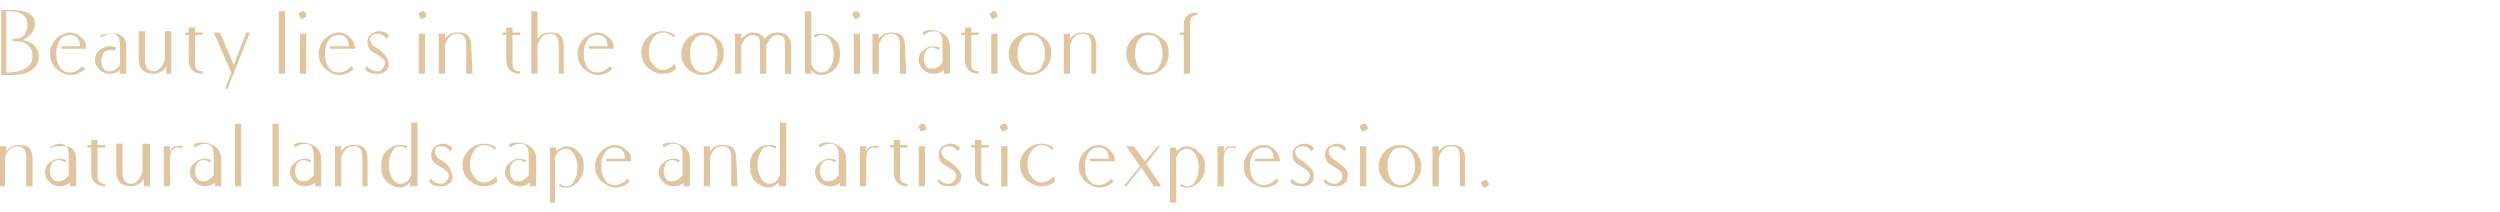 <?xml version="1.0" encoding="utf-8"?>
<!-- Generator: Adobe Illustrator 25.2.3, SVG Export Plug-In . SVG Version: 6.00 Build 0)  -->
<svg version="1.1" id="圖層_1" xmlns="http://www.w3.org/2000/svg" xmlns:xlink="http://www.w3.org/1999/xlink" x="0px" y="0px"
	 viewBox="0 0 200 17" style="enable-background:new 0 0 200 17;" xml:space="preserve">
<style type="text/css">
	.st0{opacity:0.6;}
	.st1{fill:#C9A063;}
</style>
<g class="st0">
	<path class="st1" d="M3.1,4.5c0,0.5-0.2,0.9-0.7,1.2C2,5.9,1.6,6,1,6C0.9,6,0.6,6,0.1,6V0.8H1c0.5,0,0.9,0.1,1.2,0.2
		c0.4,0.2,0.6,0.5,0.6,0.9c0,0.3-0.1,0.5-0.3,0.8C2.3,2.9,2.1,3.1,1.8,3.2c0.4,0.1,0.7,0.2,0.9,0.4C2.9,3.8,3.1,4.1,3.1,4.5z
		 M2.6,4.5c0-0.4-0.1-0.7-0.4-0.9C2,3.4,1.7,3.3,1.3,3.3H1V3.1h0.2C1.6,3.1,1.8,3,2,2.7C2.1,2.5,2.2,2.2,2.2,2
		c0-0.7-0.5-1.1-1.4-1.1H0.5v4.9h0.3C2,5.7,2.6,5.3,2.6,4.5z"/>
	<path class="st1" d="M6.9,3.9h-2V3.7h1.5c0-0.6-0.3-0.9-0.8-0.9C5.3,2.8,5,2.9,4.8,3.2C4.6,3.5,4.5,3.8,4.5,4.3s0.1,0.8,0.3,1.1
		C5,5.7,5.3,5.8,5.6,5.8c0.4,0,0.7-0.2,1-0.5l0.2,0.2C6.5,5.8,6.1,6,5.7,6C5.2,6,4.9,5.8,4.5,5.5C4.2,5.2,4,4.8,4,4.3
		s0.2-0.9,0.5-1.2s0.7-0.5,1.1-0.5c0.3,0,0.6,0.1,0.9,0.4C6.8,3.2,6.9,3.5,6.9,3.9z"/>
	<path class="st1" d="M10.1,3.8v2.1H9.6V5.6C9.4,5.8,9.1,5.9,8.8,5.9S8.2,5.8,8,5.6C7.8,5.4,7.6,5.2,7.6,4.8C7.6,4.5,7.7,4.2,8,4
		c0.2-0.2,0.5-0.3,0.7-0.3c0.1,0,0.2,0,0.2,0c0.2,0,0.3,0.1,0.4,0.1L9.2,4C9.1,4.1,9,4,8.8,4S8.4,4.1,8.3,4.2
		C8.2,4.4,8.1,4.6,8.1,4.9c0,0.3,0.1,0.5,0.2,0.6c0.1,0.2,0.3,0.2,0.5,0.2c0.3,0,0.6-0.2,0.8-0.5V3.7c0-0.7-0.2-1-0.7-1
		C8.6,2.7,8.4,2.8,8.1,3L8,2.9c0.2-0.2,0.5-0.2,0.9-0.2C9.7,2.6,10.1,3,10.1,3.8z"/>
	<path class="st1" d="M13.8,5.9h-0.5V5.3c-0.2,0.4-0.6,0.6-1,0.6c-0.8,0-1.2-0.4-1.2-1.2V2.5h0.5v2.2c0,0.7,0.2,1,0.7,1
		c0.3,0,0.5-0.2,0.7-0.5c0.1-0.2,0.2-0.4,0.2-0.6V2.5h0.5v3.4H13.8z"/>
	<path class="st1" d="M16.2,2.8h-0.6v2c0,0.3,0,0.6,0.1,0.7c0.1,0.1,0.2,0.2,0.5,0.2v0.2c-0.7,0-1.1-0.4-1.1-1.1v-2h-0.3V2.6h0.3
		V2.2h0.5v0.4h0.6V2.8z"/>
	<path class="st1" d="M20,2.6l-1.8,4.5H18l0.5-1.3l-1.4-3.2h0.5l1.1,2.6l1-2.6H20z"/>
	<path class="st1" d="M22.8,5.9h-0.5v-5h0.5V5.9z"/>
	<path class="st1" d="M24.5,1.2c0,0.1,0,0.2-0.1,0.2s-0.1,0.1-0.2,0.1c-0.1,0-0.2,0-0.2-0.1c0-0.1-0.1-0.1-0.1-0.2S23.9,1,24,1
		c0.1-0.1,0.1-0.1,0.2-0.1c0.1,0,0.2,0,0.2,0.1C24.5,1.1,24.5,1.1,24.5,1.2z M24.4,5.9H24V2.7h0.5v3.2H24.4z"/>
	<path class="st1" d="M28.4,3.9h-2V3.7h1.5c0-0.6-0.3-0.9-0.8-0.9c-0.3,0-0.6,0.1-0.8,0.4C26.1,3.5,26,3.8,26,4.3s0.1,0.8,0.3,1.1
		c0.2,0.3,0.5,0.4,0.8,0.4c0.4,0,0.7-0.2,1-0.5l0.2,0.2C28,5.8,27.6,6,27.2,6c-0.5,0-0.8-0.2-1.2-0.5c-0.3-0.3-0.5-0.7-0.5-1.2
		s0.2-0.9,0.5-1.2s0.7-0.5,1.1-0.5c0.3,0,0.6,0.1,0.9,0.4C28.2,3.2,28.4,3.5,28.4,3.9z"/>
	<path class="st1" d="M31.1,5.1c0,0.3-0.1,0.5-0.3,0.6c-0.2,0.2-0.4,0.2-0.7,0.2c-0.4,0-0.7-0.1-0.9-0.4l0.2-0.2
		c0.2,0.3,0.5,0.4,0.8,0.4c0.2,0,0.3-0.1,0.4-0.2s0.2-0.3,0.2-0.4c0-0.2-0.1-0.4-0.3-0.5c-0.1-0.1-0.3-0.2-0.6-0.4
		c-0.4-0.2-0.5-0.5-0.5-0.9c0-0.2,0.1-0.4,0.3-0.6c0.2-0.1,0.4-0.2,0.6-0.2c0.2,0,0.3,0,0.5,0.1c0.2,0.1,0.3,0.2,0.3,0.3l-0.2,0.2
		c-0.2-0.3-0.4-0.4-0.7-0.4c-0.3,0-0.5,0.1-0.6,0.4c0,0.2,0.1,0.4,0.3,0.6c0.4,0.2,0.6,0.4,0.7,0.5C30.9,4.5,31.1,4.8,31.1,5.1z"/>
	<path class="st1" d="M34.1,1.2c0,0.1,0,0.2-0.1,0.2s-0.1,0.1-0.2,0.1c-0.1,0-0.2,0-0.2-0.1c0-0.1-0.1-0.1-0.1-0.2s0-0.2,0.1-0.2
		c0.1-0.1,0.1-0.1,0.2-0.1c0.1,0,0.2,0,0.2,0.1C34.1,1.1,34.1,1.1,34.1,1.2z M34,5.9h-0.5V2.7H34V5.9z"/>
	<path class="st1" d="M37.8,5.9h-0.5V3.7c0-0.7-0.2-1-0.7-1s-0.8,0.3-1,0.9v2.3h-0.5V2.7h0.5v0.4c0.3-0.4,0.6-0.5,1-0.5
		c0.4,0,0.7,0.1,0.8,0.2c0.2,0.2,0.3,0.5,0.3,0.9L37.8,5.9L37.8,5.9z"/>
	<path class="st1" d="M41.6,2.8H41v2c0,0.3,0,0.6,0.1,0.7c0.1,0.1,0.2,0.2,0.5,0.2v0.2c-0.7,0-1.1-0.4-1.1-1.1v-2h-0.3V2.6h0.3V2.2
		H41v0.4h0.6V2.8z"/>
	<path class="st1" d="M45.2,5.9h-0.5V3.7c0-0.7-0.2-1-0.7-1S43.2,3,43,3.6v2.3h-0.5v-5H43v2.2c0.3-0.4,0.6-0.5,1-0.5
		s0.7,0.1,0.8,0.2C45,3,45.1,3.3,45.1,3.7v2.2H45.2z"/>
	<path class="st1" d="M49.1,3.9h-2V3.7h1.5c0-0.6-0.3-0.9-0.8-0.9c-0.3,0-0.6,0.1-0.8,0.4s-0.3,0.6-0.3,1.1s0.1,0.8,0.3,1.1
		c0.2,0.3,0.5,0.4,0.8,0.4c0.4,0,0.7-0.2,1-0.5L49,5.5C48.7,5.8,48.3,6,47.9,6c-0.5,0-0.8-0.2-1.2-0.5c-0.3-0.3-0.5-0.7-0.5-1.2
		s0.2-0.9,0.5-1.2s0.7-0.5,1.1-0.5c0.3,0,0.6,0.1,0.9,0.4C49,3.2,49.1,3.5,49.1,3.9z"/>
	<path class="st1" d="M54.1,5.5c-0.3,0.3-0.7,0.4-1.1,0.4c-0.5,0-0.8-0.2-1.2-0.5c-0.3-0.3-0.5-0.7-0.5-1.2s0.2-0.9,0.5-1.2
		s0.7-0.5,1.2-0.5c0.4,0,0.7,0.1,1,0.3L53.9,3c-0.2-0.2-0.5-0.4-0.9-0.4c-0.3,0-0.6,0.2-0.8,0.5s-0.3,0.6-0.3,1c0,0.4,0.1,0.8,0.3,1
		c0.2,0.3,0.5,0.5,0.8,0.5c0.4,0,0.7-0.2,1-0.5L54.1,5.5z"/>
	<path class="st1" d="M57.9,4.3c0,0.5-0.2,0.9-0.5,1.2C57.1,5.8,56.7,6,56.2,6S55.4,5.8,55,5.5c-0.3-0.3-0.5-0.7-0.5-1.2
		s0.2-0.9,0.5-1.2s0.7-0.5,1.2-0.5s0.8,0.2,1.2,0.5C57.8,3.4,57.9,3.8,57.9,4.3z M57.4,4.3c0-0.4-0.1-0.8-0.3-1.1
		c-0.2-0.3-0.5-0.4-0.8-0.4s-0.6,0.1-0.8,0.4s-0.3,0.6-0.3,1.1c0,0.4,0.1,0.8,0.3,1.1c0.2,0.3,0.5,0.4,0.8,0.4s0.6-0.1,0.8-0.4
		C57.3,5,57.4,4.7,57.4,4.3z"/>
	<path class="st1" d="M63.3,5.9h-0.5V3.7c0-0.3,0-0.5-0.1-0.7c-0.1-0.1-0.2-0.2-0.5-0.2c-0.4,0-0.6,0.3-0.9,0.8v0.1v2.2h-0.5V3.7
		c0-0.3,0-0.5-0.1-0.7c-0.1-0.1-0.3-0.2-0.5-0.2S59.9,2.9,59.7,3c-0.2,0.2-0.3,0.4-0.4,0.6v2.3h-0.5V2.7h0.5v0.4
		c0.3-0.3,0.6-0.5,0.9-0.5c0.5,0,0.8,0.2,1,0.5c0.3-0.4,0.6-0.5,1-0.5c0.7,0,1.1,0.4,1.1,1.1V5.9z"/>
	<path class="st1" d="M67.2,4.3c0,0.5-0.1,0.9-0.4,1.2C66.5,5.8,66.2,6,65.7,6c-0.3,0-0.6-0.1-0.8-0.4v0.3h-0.5v-5h0.5v4.2
		c0.1,0.2,0.2,0.4,0.3,0.5c0.1,0.1,0.3,0.2,0.5,0.2c0.3,0,0.5-0.1,0.7-0.4c0.2-0.3,0.3-0.6,0.3-1.1c0-0.4-0.1-0.8-0.3-1.1
		c-0.2-0.3-0.4-0.4-0.7-0.4c-0.2,0-0.3,0.1-0.5,0.2l-0.1-0.2c0.2-0.1,0.4-0.1,0.6-0.1c0.4,0,0.8,0.2,1.1,0.5
		C67.1,3.4,67.2,3.8,67.2,4.3z"/>
	<path class="st1" d="M68.8,1.2c0,0.1,0,0.2-0.1,0.2c-0.1,0-0.1,0.1-0.2,0.1s-0.2,0-0.2-0.1c0-0.1-0.1-0.1-0.1-0.2s0-0.2,0.1-0.2
		c0.1-0.1,0.1-0.1,0.2-0.1s0.2,0,0.2,0.1C68.8,1.1,68.8,1.1,68.8,1.2z M68.8,5.9h-0.5V2.7h0.5V5.9z"/>
	<path class="st1" d="M72.5,5.9H72V3.7c0-0.7-0.2-1-0.7-1s-0.8,0.3-1,0.9v2.3h-0.5V2.7h0.5v0.4c0.3-0.4,0.6-0.5,1-0.5
		c0.4,0,0.7,0.1,0.8,0.2c0.2,0.2,0.3,0.5,0.3,0.9L72.5,5.9L72.5,5.9z"/>
	<path class="st1" d="M76,3.8v2.1h-0.5V5.6c-0.2,0.2-0.5,0.3-0.8,0.3c-0.3,0-0.6-0.1-0.8-0.3c-0.2-0.2-0.4-0.4-0.4-0.8
		c0-0.3,0.1-0.6,0.4-0.8c0.2-0.2,0.5-0.3,0.7-0.3c0.1,0,0.2,0,0.2,0c0.2,0,0.3,0.1,0.4,0.1L75.1,4c-0.2-0.1-0.3-0.2-0.5-0.2
		c-0.2,0-0.4,0.1-0.5,0.2c-0.1,0.2-0.2,0.4-0.2,0.7c0,0.3,0.1,0.5,0.2,0.6c0.1,0.2,0.3,0.2,0.5,0.2c0.3,0,0.6-0.2,0.8-0.5V3.5
		c0-0.7-0.2-1-0.7-1c-0.3,0-0.5,0.1-0.8,0.3l-0.1-0.2c0.2-0.2,0.5-0.2,0.9-0.2C75.6,2.6,76,3,76,3.8z"/>
	<path class="st1" d="M78.3,2.8h-0.6v2c0,0.3,0,0.6,0.1,0.7c0.1,0.1,0.2,0.2,0.5,0.2v0.2c-0.7,0-1.1-0.4-1.1-1.1v-2h-0.3V2.6h0.3
		V2.2h0.5v0.4h0.6V2.8z"/>
	<path class="st1" d="M79.8,1.2c0,0.1,0,0.2-0.1,0.2c-0.1,0-0.1,0.1-0.2,0.1s-0.2,0-0.2-0.1c0-0.1-0.1-0.1-0.1-0.2s0-0.2,0.1-0.2
		c0.1-0.1,0.1-0.1,0.2-0.1s0.2,0,0.2,0.1C79.8,1.1,79.8,1.1,79.8,1.2z M79.8,5.9h-0.5V2.7h0.5V5.9z"/>
	<path class="st1" d="M84.1,4.3c0,0.5-0.2,0.9-0.5,1.2C83.3,5.8,82.9,6,82.4,6s-0.8-0.2-1.2-0.5c-0.3-0.3-0.5-0.7-0.5-1.2
		s0.2-0.9,0.5-1.2c0.3-0.3,0.7-0.5,1.2-0.5s0.8,0.2,1.2,0.5S84.1,3.8,84.1,4.3z M83.6,4.3c0-0.4-0.1-0.8-0.3-1.1
		c-0.2-0.3-0.5-0.4-0.8-0.4s-0.6,0.1-0.8,0.4c-0.2,0.3-0.3,0.6-0.3,1.1c0,0.4,0.1,0.8,0.3,1.1c0.2,0.3,0.5,0.4,0.8,0.4
		s0.6-0.1,0.8-0.4C83.5,5,83.6,4.7,83.6,4.3z"/>
	<path class="st1" d="M87.8,5.9h-0.5V3.7c0-0.7-0.2-1-0.7-1s-0.8,0.3-1,0.9v2.3h-0.5V2.7h0.5v0.4c0.3-0.4,0.6-0.5,1-0.5
		s0.7,0.1,0.8,0.2c0.2,0.2,0.3,0.5,0.3,0.9v2.2H87.8z"/>
	<path class="st1" d="M93.5,4.3c0,0.5-0.2,0.9-0.5,1.2S92.3,6,91.8,6S91,5.8,90.6,5.5c-0.3-0.3-0.5-0.7-0.5-1.2s0.2-0.9,0.5-1.2
		c0.3-0.3,0.7-0.5,1.2-0.5s0.8,0.2,1.2,0.5S93.5,3.8,93.5,4.3z M93,4.3c0-0.4-0.1-0.8-0.3-1.1c-0.2-0.3-0.5-0.4-0.8-0.4
		c-0.3,0-0.6,0.1-0.8,0.4c-0.2,0.3-0.3,0.6-0.3,1.1c0,0.4,0.1,0.8,0.3,1.1c0.2,0.3,0.5,0.4,0.8,0.4c0.3,0,0.6-0.1,0.8-0.4
		C92.9,5,93,4.7,93,4.3z"/>
	<path class="st1" d="M95.2,2.8v3.1h-0.5V2.8h-0.3V2.6h0.3V2c0-0.7,0.4-1,1.1-1v0.2c-0.2,0-0.4,0.1-0.5,0.2
		c-0.1,0.1-0.1,0.4-0.1,0.7V2.8z"/>
	<path class="st1" d="M2.6,14.9H2.1v-2.2c0-0.7-0.2-1-0.7-1s-0.8,0.3-1,0.9v2.3H0v-3.2h0.5v0.4c0.3-0.4,0.6-0.5,1-0.5
		s0.7,0.1,0.8,0.2c0.2,0.2,0.3,0.5,0.3,0.9V14.9z"/>
	<path class="st1" d="M6.1,12.8v2.1H5.6v-0.3c-0.2,0.2-0.5,0.3-0.8,0.3c-0.3,0-0.6-0.1-0.8-0.3c-0.2-0.2-0.4-0.4-0.4-0.8
		c0-0.3,0.1-0.6,0.4-0.8c0.2-0.2,0.5-0.3,0.7-0.3c0.1,0,0.2,0,0.2,0c0.2,0,0.3,0.1,0.4,0.1L5.2,13c-0.2-0.1-0.3-0.2-0.5-0.2
		c-0.2,0-0.4,0.1-0.5,0.2C4.1,13.2,4,13.4,4,13.7s0.1,0.5,0.2,0.6c0.1,0.2,0.3,0.2,0.5,0.2c0.3,0,0.6-0.2,0.8-0.5v-1.5
		c0-0.7-0.2-1-0.7-1c-0.3,0-0.5,0.1-0.8,0.3v0.1c0.2-0.2,0.5-0.2,0.9-0.2C5.7,11.6,6.1,12,6.1,12.8z"/>
	<path class="st1" d="M8.4,11.8H7.8v2c0,0.3,0,0.6,0.1,0.7c0.1,0.1,0.2,0.2,0.5,0.2v0.2c-0.7,0-1.1-0.4-1.1-1.1v-2H7v-0.2h0.3v-0.4
		h0.5v0.4h0.6V11.8z"/>
	<path class="st1" d="M12,14.9h-0.5v-0.6c-0.2,0.4-0.6,0.6-1,0.6c-0.8,0-1.2-0.4-1.2-1.2v-2.2h0.5v2.2c0,0.7,0.2,1,0.7,1
		c0.3,0,0.5-0.2,0.7-0.5c0.1-0.2,0.2-0.4,0.2-0.6v-2.1H12V14.9z"/>
	<path class="st1" d="M14.6,11.7l-0.1,0.2c-0.1-0.1-0.3-0.1-0.4-0.1c-0.1,0-0.1,0-0.2,0.1c-0.2,0.1-0.3,0.4-0.3,0.9v2.1h-0.5v-3.2
		h0.5v0.4c0.1-0.1,0.1-0.2,0.2-0.3c0.1-0.1,0.2-0.1,0.4-0.1C14.3,11.6,14.5,11.7,14.6,11.7z"/>
	<path class="st1" d="M17.7,12.8v2.1h-0.5v-0.3c-0.2,0.2-0.5,0.3-0.8,0.3c-0.3,0-0.6-0.1-0.8-0.3c-0.2-0.2-0.4-0.4-0.4-0.8
		c0-0.3,0.1-0.6,0.4-0.8c0.2-0.2,0.5-0.3,0.7-0.3c0.1,0,0.2,0,0.2,0c0.2,0,0.3,0.1,0.4,0.1L16.8,13c-0.2-0.1-0.3-0.2-0.5-0.2
		c-0.2,0-0.4,0.1-0.5,0.2c-0.1,0.2-0.2,0.4-0.2,0.7c0,0.3,0.1,0.5,0.2,0.6c0.1,0.2,0.3,0.2,0.5,0.2c0.3,0,0.6-0.2,0.8-0.5v-1.5
		c0-0.7-0.2-1-0.7-1c-0.3,0-0.5,0.1-0.8,0.3l-0.1-0.2c0.2-0.2,0.5-0.2,0.9-0.2C17.3,11.6,17.7,12,17.7,12.8z"/>
	<path class="st1" d="M19.3,14.9h-0.5v-5h0.5V14.9z"/>
	<path class="st1" d="M22.3,14.9h-0.5v-5h0.5V14.9z"/>
	<path class="st1" d="M25.7,12.8v2.1h-0.5v-0.3c-0.2,0.2-0.5,0.3-0.8,0.3c-0.3,0-0.6-0.1-0.8-0.3c-0.2-0.2-0.4-0.4-0.4-0.8
		c0-0.3,0.1-0.6,0.4-0.8c0.2-0.2,0.5-0.3,0.7-0.3c0.1,0,0.2,0,0.2,0c0.2,0,0.3,0.1,0.4,0.1L24.8,13c-0.2-0.1-0.3-0.2-0.5-0.2
		c-0.2,0-0.4,0.1-0.5,0.2c-0.1,0.2-0.2,0.4-0.2,0.7c0,0.3,0.1,0.5,0.2,0.6c0.1,0.2,0.3,0.2,0.5,0.2c0.3,0,0.6-0.2,0.8-0.5v-1.5
		c0-0.7-0.2-1-0.7-1c-0.3,0-0.5,0.1-0.8,0.3l-0.1-0.2c0.2-0.2,0.5-0.2,0.9-0.2C25.3,11.6,25.7,12,25.7,12.8z"/>
	<path class="st1" d="M29.5,14.9H29v-2.2c0-0.7-0.2-1-0.7-1s-0.8,0.3-1,0.9v2.3h-0.5v-3.2h0.5v0.4c0.3-0.4,0.6-0.5,1-0.5
		c0.4,0,0.7,0.1,0.8,0.2c0.2,0.2,0.3,0.5,0.3,0.9v2.2H29.5z"/>
	<path class="st1" d="M33.3,14.9h-0.5v-0.3C32.6,14.8,32.3,15,32,15c-0.4,0-0.8-0.2-1.1-0.5c-0.3-0.3-0.4-0.7-0.4-1.2
		s0.1-0.9,0.4-1.2c0.3-0.3,0.6-0.5,1.1-0.5c0.2,0,0.4,0,0.6,0.1l-0.1,0.2c-0.1-0.1-0.3-0.2-0.5-0.2s-0.5,0.1-0.6,0.4
		c-0.2,0.3-0.3,0.7-0.3,1.1c0,0.4,0.1,0.8,0.3,1.1c0.2,0.3,0.4,0.4,0.7,0.4c0.2,0,0.3-0.1,0.5-0.2c0.1-0.1,0.2-0.3,0.3-0.5V9.8h0.5
		v5.1H33.3z"/>
	<path class="st1" d="M36.2,14.1c0,0.3-0.1,0.5-0.3,0.6c-0.2,0.2-0.4,0.2-0.7,0.2c-0.4,0-0.7-0.1-0.9-0.4l0.2-0.2
		c0.2,0.3,0.5,0.4,0.8,0.4c0.2,0,0.3-0.1,0.4-0.2c0.1-0.1,0.2-0.3,0.2-0.4c0-0.2-0.1-0.4-0.3-0.5c-0.1-0.1-0.3-0.2-0.6-0.4
		c-0.4-0.2-0.5-0.5-0.5-0.9c0-0.2,0.1-0.4,0.3-0.6c0.2-0.1,0.4-0.2,0.6-0.2c0.1,0,0.3,0,0.5,0.1c0.2,0.1,0.3,0.2,0.3,0.3L36,12.1
		c-0.2-0.3-0.4-0.4-0.7-0.4s-0.5,0.1-0.5,0.4c0,0.2,0.1,0.4,0.3,0.6c0.4,0.2,0.6,0.4,0.7,0.5C36,13.5,36.2,13.8,36.2,14.1z"/>
	<path class="st1" d="M39.8,14.5c-0.3,0.3-0.7,0.4-1.1,0.4c-0.5,0-0.8-0.2-1.2-0.5c-0.3-0.3-0.5-0.7-0.5-1.2s0.2-0.9,0.5-1.2
		s0.7-0.5,1.2-0.5c0.4,0,0.7,0.1,1,0.3L39.6,12c-0.2-0.2-0.5-0.4-0.9-0.4c-0.3,0-0.6,0.2-0.8,0.5c-0.2,0.3-0.3,0.6-0.3,1
		c0,0.4,0.1,0.8,0.3,1c0.2,0.3,0.5,0.5,0.8,0.5c0.4,0,0.7-0.2,1-0.5L39.8,14.5z"/>
	<path class="st1" d="M42.9,12.8v2.1h-0.5v-0.3c-0.2,0.2-0.5,0.3-0.8,0.3c-0.3,0-0.6-0.1-0.8-0.3s-0.4-0.4-0.4-0.8
		c0-0.3,0.1-0.6,0.4-0.8c0.2-0.2,0.5-0.3,0.7-0.3c0.1,0,0.2,0,0.2,0c0.2,0,0.3,0.1,0.4,0.1L42,13c-0.2-0.1-0.3-0.2-0.5-0.2
		S41.1,12.9,41,13c-0.1,0.2-0.2,0.4-0.2,0.7c0,0.3,0.1,0.5,0.2,0.6c0.1,0.2,0.3,0.2,0.5,0.2c0.3,0,0.6-0.2,0.8-0.5v-1.5
		c0-0.7-0.2-1-0.7-1c-0.3,0-0.5,0.1-0.8,0.3l-0.1-0.2c0.2-0.2,0.5-0.2,0.9-0.2C42.5,11.6,42.9,12,42.9,12.8z"/>
	<path class="st1" d="M46.7,13.3c0,0.5-0.1,0.8-0.4,1.2c-0.3,0.3-0.6,0.5-1,0.5c-0.2,0-0.4,0-0.6-0.1l0.1-0.2
		c0.1,0.1,0.3,0.2,0.5,0.2s0.5-0.1,0.6-0.4c0.2-0.3,0.3-0.6,0.3-1.1c0-0.4-0.1-0.8-0.3-1.1c-0.2-0.3-0.4-0.4-0.7-0.4
		c-0.2,0-0.3,0.1-0.5,0.2c-0.1,0.1-0.2,0.3-0.3,0.5v3.6H44v-4.4h0.5v0.3c0.2-0.2,0.5-0.4,0.8-0.4c0.4,0,0.8,0.2,1,0.5
		C46.6,12.5,46.7,12.8,46.7,13.3z"/>
	<path class="st1" d="M50.5,12.9h-2v-0.2H50c0-0.6-0.3-0.9-0.8-0.9c-0.3,0-0.6,0.1-0.8,0.4c-0.2,0.3-0.3,0.6-0.3,1.1
		s0.1,0.8,0.3,1.1c0.2,0.3,0.5,0.4,0.8,0.4c0.4,0,0.7-0.2,1-0.5l0.2,0.2c-0.3,0.3-0.7,0.5-1.1,0.5c-0.5,0-0.8-0.2-1.2-0.5
		c-0.3-0.3-0.5-0.7-0.5-1.2s0.2-0.9,0.5-1.2c0.3-0.3,0.7-0.5,1.1-0.5c0.3,0,0.6,0.1,0.9,0.4C50.4,12.2,50.5,12.5,50.5,12.9z"/>
	<path class="st1" d="M55.2,12.8v2.1h-0.5v-0.3c-0.2,0.2-0.5,0.3-0.8,0.3c-0.3,0-0.6-0.1-0.8-0.3c-0.2-0.2-0.4-0.4-0.4-0.8
		c0-0.3,0.1-0.6,0.4-0.8c0.2-0.2,0.5-0.3,0.7-0.3c0.1,0,0.2,0,0.2,0c0.2,0,0.3,0.1,0.4,0.1L54.3,13c-0.2-0.1-0.3-0.2-0.5-0.2
		s-0.4,0.1-0.5,0.2c-0.1,0.2-0.2,0.4-0.2,0.7c0,0.3,0.1,0.5,0.2,0.6c0.1,0.2,0.3,0.2,0.5,0.2c0.3,0,0.6-0.2,0.8-0.5v-1.5
		c0-0.7-0.2-1-0.7-1c-0.3,0-0.5,0.1-0.8,0.3L53,11.6c0.2-0.2,0.5-0.2,0.9-0.2C54.8,11.6,55.2,12,55.2,12.8z"/>
	<path class="st1" d="M59,14.9h-0.5v-2.2c0-0.7-0.2-1-0.7-1s-0.8,0.3-1,0.9v2.3h-0.5v-3.2h0.5v0.4c0.3-0.4,0.6-0.5,1-0.5
		c0.4,0,0.7,0.1,0.8,0.2c0.2,0.2,0.3,0.5,0.3,0.9L59,14.9L59,14.9z"/>
	<path class="st1" d="M62.8,14.9h-0.5v-0.3c-0.2,0.2-0.5,0.4-0.8,0.4c-0.4,0-0.8-0.2-1.1-0.5c-0.3-0.3-0.4-0.7-0.4-1.2
		s0.1-0.9,0.4-1.2c0.3-0.3,0.6-0.5,1.1-0.5c0.2,0,0.4,0,0.6,0.1L62,11.9c-0.2-0.1-0.3-0.2-0.5-0.2s-0.5,0.1-0.6,0.4
		c-0.2,0.3-0.3,0.7-0.3,1.1c0,0.4,0.1,0.8,0.3,1.1c0.2,0.3,0.4,0.4,0.7,0.4c0.2,0,0.3-0.1,0.5-0.2c0.1-0.1,0.2-0.3,0.3-0.5V9.8h0.5
		v5.1H62.8z"/>
	<path class="st1" d="M67.7,12.8v2.1h-0.5v-0.3c-0.2,0.2-0.5,0.3-0.8,0.3c-0.3,0-0.6-0.1-0.8-0.3c-0.2-0.2-0.4-0.4-0.4-0.8
		c0-0.3,0.1-0.6,0.4-0.8c0.2-0.2,0.5-0.3,0.7-0.3c0.1,0,0.2,0,0.2,0c0.2,0,0.3,0.1,0.4,0.1L66.8,13c-0.2-0.1-0.3-0.2-0.5-0.2
		c-0.2,0-0.4,0.1-0.5,0.2c-0.1,0.2-0.2,0.4-0.2,0.7c0,0.3,0.1,0.5,0.2,0.6c0.1,0.2,0.3,0.2,0.5,0.2c0.3,0,0.6-0.2,0.8-0.5v-1.5
		c0-0.7-0.2-1-0.7-1c-0.3,0-0.5,0.1-0.8,0.3l-0.1-0.2c0.2-0.2,0.5-0.2,0.9-0.2C67.3,11.6,67.7,12,67.7,12.8z"/>
	<path class="st1" d="M70.3,11.7l-0.1,0.2c-0.1-0.1-0.3-0.1-0.4-0.1c-0.1,0-0.1,0-0.2,0.1c-0.2,0.1-0.3,0.4-0.3,0.9v2.1h-0.5v-3.2
		h0.5v0.4c0.1-0.1,0.1-0.2,0.2-0.3c0.1-0.1,0.2-0.1,0.4-0.1C70.1,11.6,70.2,11.7,70.3,11.7z"/>
	<path class="st1" d="M72.6,11.8H72v2c0,0.3,0,0.6,0.1,0.7c0.1,0.1,0.2,0.2,0.5,0.2v0.2c-0.7,0-1.1-0.4-1.1-1.1v-2h-0.3v-0.2h0.3
		v-0.4H72v0.4h0.6V11.8z"/>
	<path class="st1" d="M74.1,10.2c0,0.1,0,0.2-0.1,0.2s-0.1,0.1-0.2,0.1c-0.1,0-0.2,0-0.2-0.1c0-0.1-0.1-0.1-0.1-0.2
		c0-0.1,0-0.2,0.1-0.2c0.1-0.1,0.1-0.1,0.2-0.1c0.1,0,0.2,0,0.2,0.1C74,10.1,74.1,10.1,74.1,10.2z M74,14.9h-0.5v-3.2H74V14.9z"/>
	<path class="st1" d="M76.9,14.1c0,0.3-0.1,0.5-0.3,0.6c-0.2,0.2-0.4,0.2-0.7,0.2c-0.4,0-0.7-0.1-0.9-0.4l0.1-0.2
		c0.2,0.3,0.5,0.4,0.8,0.4c0.2,0,0.3-0.1,0.4-0.2c0.1-0.1,0.2-0.3,0.2-0.4c0-0.2-0.1-0.4-0.3-0.5c-0.1-0.1-0.3-0.2-0.6-0.4
		c-0.4-0.2-0.5-0.5-0.5-0.9c0-0.2,0.1-0.4,0.3-0.6c0.2-0.1,0.4-0.2,0.6-0.2s0.3,0,0.5,0.1c0.2,0.1,0.3,0.2,0.3,0.3l-0.2,0.2
		c-0.2-0.3-0.4-0.4-0.7-0.4c-0.3,0-0.5,0.1-0.6,0.4c0,0.2,0.1,0.4,0.3,0.6c0.4,0.2,0.6,0.4,0.7,0.5C76.7,13.5,76.9,13.8,76.9,14.1z"
		/>
	<path class="st1" d="M79.1,11.8h-0.6v2c0,0.3,0,0.6,0.1,0.7c0.1,0.1,0.2,0.2,0.5,0.2v0.2c-0.7,0-1.1-0.4-1.1-1.1v-2h-0.3v-0.2H78
		v-0.4h0.5v0.4h0.6V11.8z"/>
	<path class="st1" d="M80.6,10.2c0,0.1,0,0.2-0.1,0.2s-0.1,0.1-0.2,0.1c-0.1,0-0.2,0-0.2-0.1c0-0.1-0.1-0.1-0.1-0.2
		c0-0.1,0-0.2,0.1-0.2c0.1-0.1,0.1-0.1,0.2-0.1c0.1,0,0.2,0,0.2,0.1C80.6,10.1,80.6,10.1,80.6,10.2z M80.6,14.9h-0.5v-3.2h0.5V14.9z
		"/>
	<path class="st1" d="M84.4,14.5c-0.3,0.3-0.7,0.4-1.1,0.4c-0.5,0-0.8-0.2-1.2-0.5c-0.3-0.3-0.5-0.7-0.5-1.2s0.2-0.9,0.5-1.2
		c0.3-0.3,0.7-0.5,1.2-0.5c0.4,0,0.7,0.1,1,0.3L84.2,12c-0.2-0.2-0.5-0.4-0.9-0.4c-0.3,0-0.6,0.2-0.8,0.5c-0.2,0.3-0.3,0.6-0.3,1
		c0,0.4,0.1,0.8,0.3,1c0.2,0.3,0.5,0.5,0.8,0.5c0.4,0,0.7-0.2,1-0.5L84.4,14.5z"/>
	<path class="st1" d="M89.2,12.9h-2v-0.2h1.5c0-0.6-0.3-0.9-0.8-0.9c-0.3,0-0.6,0.1-0.8,0.4c-0.2,0.3-0.3,0.6-0.3,1.1
		s0.1,0.8,0.3,1.1c0.2,0.3,0.5,0.4,0.8,0.4c0.4,0,0.7-0.2,1-0.5l0.2,0.2C88.8,14.8,88.4,15,88,15c-0.5,0-0.8-0.2-1.2-0.5
		c-0.3-0.3-0.5-0.7-0.5-1.2s0.2-0.9,0.5-1.2c0.3-0.3,0.7-0.5,1.1-0.5c0.3,0,0.6,0.1,0.9,0.4C89,12.2,89.2,12.5,89.2,12.9z"/>
	<path class="st1" d="M92.9,14.9h-0.6l-1-1.5l-1.2,1.5h-0.2l1.3-1.6l-1.1-1.6h0.6l0.9,1.2l1-1.2h0.2l-1.1,1.4L92.9,14.9z"/>
	<path class="st1" d="M96.4,13.3c0,0.5-0.1,0.8-0.4,1.2c-0.3,0.3-0.6,0.5-1,0.5c-0.2,0-0.4,0-0.6-0.1l0.1-0.2
		c0.1,0.1,0.3,0.2,0.5,0.2s0.5-0.1,0.6-0.4c0.2-0.3,0.3-0.6,0.3-1.1c0-0.4-0.1-0.8-0.3-1.1c-0.2-0.3-0.4-0.4-0.7-0.4
		c-0.2,0-0.3,0.1-0.5,0.2c-0.1,0.1-0.2,0.3-0.3,0.5v3.6h-0.5v-4.4h0.5v0.3c0.2-0.2,0.5-0.4,0.8-0.4c0.4,0,0.8,0.2,1,0.5
		C96.3,12.5,96.4,12.8,96.4,13.3z"/>
	<path class="st1" d="M98.9,11.7l-0.1,0.2c-0.1-0.1-0.3-0.1-0.4-0.1s-0.1,0-0.2,0.1c-0.2,0.1-0.3,0.4-0.3,0.9v2.1h-0.5v-3.2h0.5v0.4
		c0.1-0.1,0.1-0.2,0.2-0.3c0.1-0.1,0.2-0.1,0.4-0.1S98.8,11.7,98.9,11.7z"/>
	<path class="st1" d="M102.4,12.9h-2v-0.2h1.5c0-0.6-0.3-0.9-0.8-0.9c-0.3,0-0.6,0.1-0.8,0.4c-0.2,0.3-0.3,0.6-0.3,1.1
		s0.1,0.8,0.3,1.1c0.2,0.3,0.5,0.4,0.8,0.4c0.4,0,0.7-0.2,1-0.5l0.2,0.2c-0.3,0.3-0.7,0.5-1.1,0.5c-0.5,0-0.8-0.2-1.2-0.5
		c-0.3-0.3-0.5-0.7-0.5-1.2s0.2-0.9,0.5-1.2s0.7-0.5,1.1-0.5c0.3,0,0.6,0.1,0.9,0.4C102.2,12.2,102.4,12.5,102.4,12.9z"/>
	<path class="st1" d="M105.1,14.1c0,0.3-0.1,0.5-0.3,0.6c-0.2,0.2-0.4,0.2-0.7,0.2c-0.4,0-0.7-0.1-0.9-0.4l0.2-0.2
		c0.2,0.3,0.5,0.4,0.8,0.4c0.2,0,0.3-0.1,0.4-0.2s0.2-0.3,0.2-0.4c0-0.2-0.1-0.4-0.3-0.5c-0.1-0.1-0.3-0.2-0.6-0.4
		c-0.4-0.2-0.5-0.5-0.5-0.9c0-0.2,0.1-0.4,0.3-0.6c0.2-0.1,0.4-0.2,0.6-0.2c0.2,0,0.3,0,0.5,0.1c0.2,0.1,0.3,0.2,0.3,0.3l-0.2,0.2
		c-0.2-0.3-0.4-0.4-0.7-0.4c-0.3,0-0.5,0.1-0.6,0.4c0,0.2,0.1,0.4,0.3,0.6c0.4,0.2,0.6,0.4,0.7,0.5C105,13.5,105.1,13.8,105.1,14.1z
		"/>
	<path class="st1" d="M107.8,14.1c0,0.3-0.1,0.5-0.3,0.6c-0.2,0.2-0.4,0.2-0.7,0.2c-0.4,0-0.7-0.1-0.9-0.4l0.1-0.2
		c0.2,0.3,0.5,0.4,0.8,0.4c0.2,0,0.3-0.1,0.4-0.2c0.1-0.1,0.2-0.3,0.2-0.4c0-0.2-0.1-0.4-0.3-0.5c-0.1-0.1-0.3-0.2-0.6-0.4
		c-0.4-0.2-0.5-0.5-0.5-0.9c0-0.2,0.1-0.4,0.3-0.6c0.2-0.1,0.4-0.2,0.6-0.2c0.1,0,0.3,0,0.5,0.1c0.2,0.1,0.3,0.2,0.3,0.3l-0.2,0.2
		c-0.2-0.3-0.4-0.4-0.7-0.4c-0.3,0-0.5,0.1-0.5,0.4c0,0.2,0.1,0.4,0.3,0.6c0.4,0.2,0.6,0.4,0.7,0.5
		C107.7,13.5,107.9,13.8,107.8,14.1z"/>
	<path class="st1" d="M109.4,10.2c0,0.1,0,0.2-0.1,0.2c-0.1,0-0.1,0.1-0.2,0.1s-0.2,0-0.2-0.1c0-0.1-0.1-0.1-0.1-0.2
		c0-0.1,0-0.2,0.1-0.2c0.1-0.1,0.1-0.1,0.2-0.1s0.2,0,0.2,0.1C109.4,10.1,109.4,10.1,109.4,10.2z M109.3,14.9h-0.5v-3.2h0.5V14.9z"
		/>
	<path class="st1" d="M113.7,13.3c0,0.5-0.2,0.9-0.5,1.2c-0.3,0.3-0.7,0.5-1.2,0.5s-0.8-0.2-1.2-0.5c-0.3-0.3-0.5-0.7-0.5-1.2
		s0.2-0.9,0.5-1.2c0.3-0.3,0.7-0.5,1.2-0.5s0.8,0.2,1.2,0.5C113.5,12.4,113.7,12.8,113.7,13.3z M113.2,13.3c0-0.4-0.1-0.8-0.3-1.1
		c-0.2-0.3-0.5-0.4-0.8-0.4c-0.3,0-0.6,0.1-0.8,0.4c-0.2,0.3-0.3,0.6-0.3,1.1c0,0.4,0.1,0.8,0.3,1.1c0.2,0.3,0.5,0.4,0.8,0.4
		c0.3,0,0.6-0.1,0.8-0.4C113.1,14,113.2,13.7,113.2,13.3z"/>
	<path class="st1" d="M117.3,14.9h-0.5v-2.2c0-0.7-0.2-1-0.7-1s-0.8,0.3-1,0.9v2.3h-0.5v-3.2h0.5v0.4c0.3-0.4,0.6-0.5,1-0.5
		s0.7,0.1,0.8,0.2c0.2,0.2,0.3,0.5,0.3,0.9v2.2H117.3z"/>
	<path class="st1" d="M119.1,14.7c0,0.1,0,0.2-0.1,0.2s-0.1,0.1-0.2,0.1c-0.1,0-0.2,0-0.2-0.1c0-0.1-0.1-0.1-0.1-0.2
		c0-0.1,0-0.2,0.1-0.2s0.1-0.1,0.2-0.1c0.1,0,0.2,0,0.2,0.1C119,14.6,119.1,14.6,119.1,14.7z"/>
</g>
</svg>
